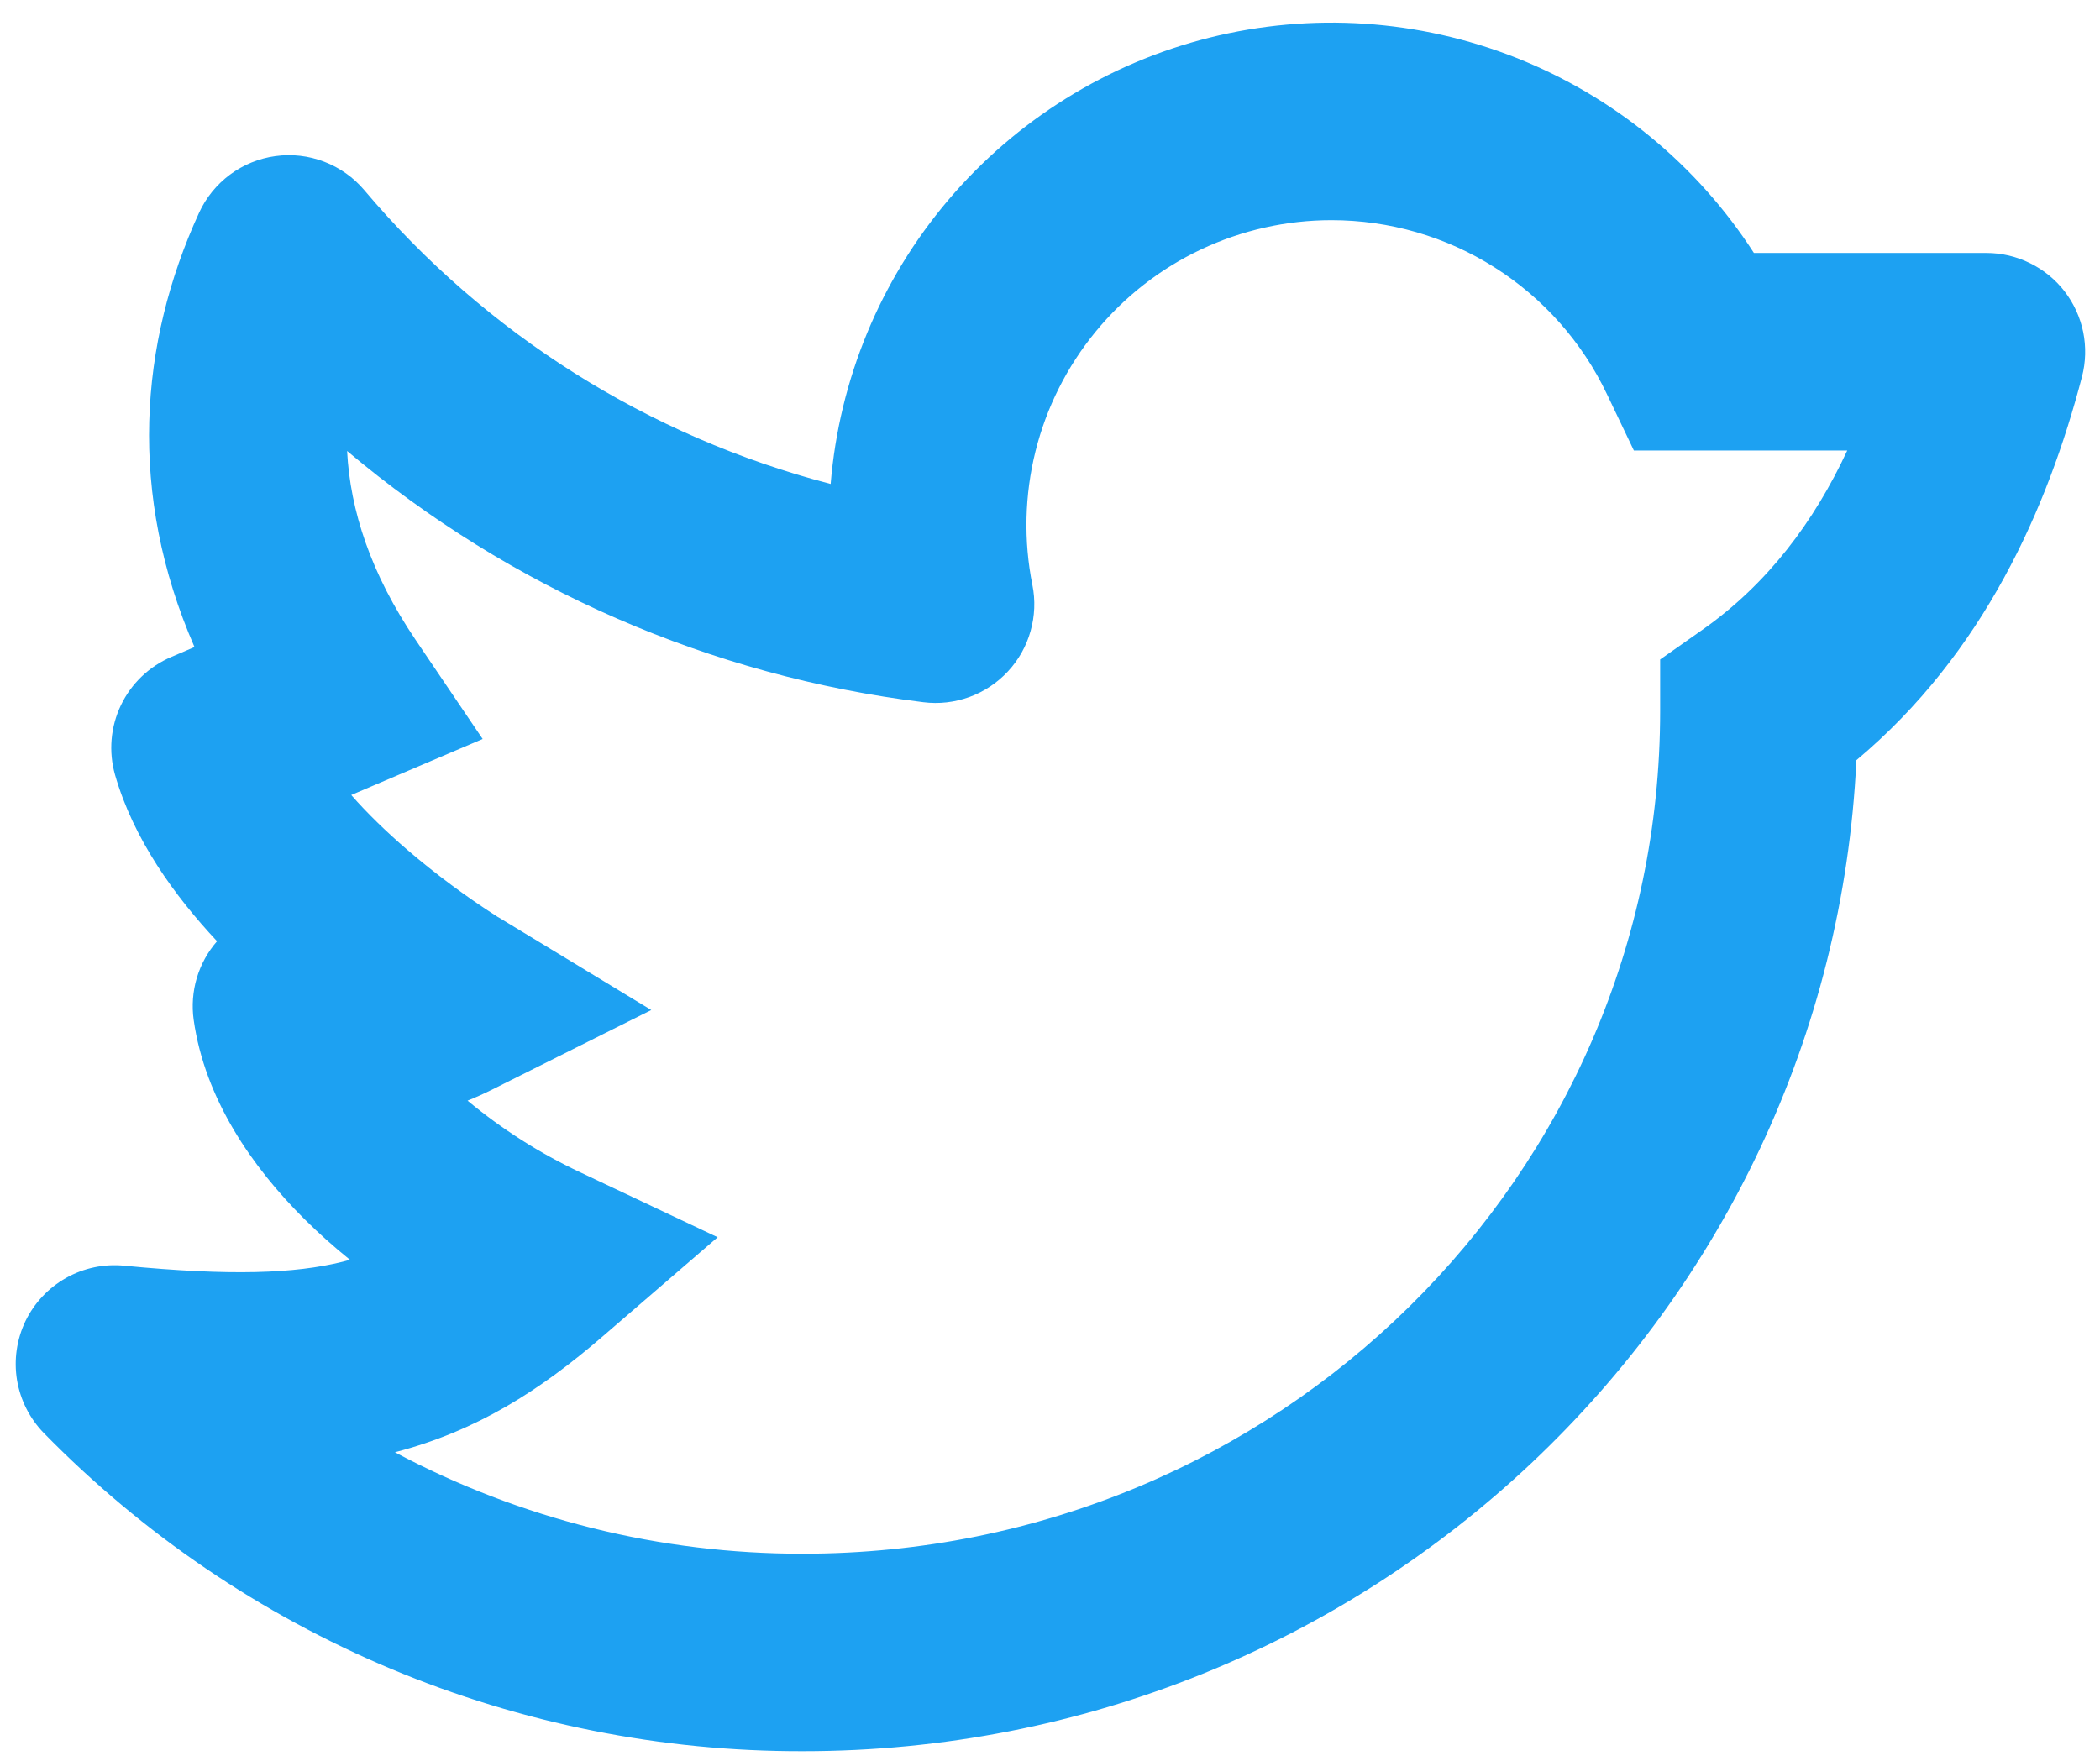 <svg width="31" height="26" viewBox="0 0 31 26" fill="none" xmlns="http://www.w3.org/2000/svg">
<path fill-rule="evenodd" clip-rule="evenodd" d="M19.655 3.251C18.989 3.251 18.331 3.399 17.728 3.684C17.126 3.968 16.595 4.383 16.172 4.899C15.75 5.414 15.447 6.017 15.286 6.663C15.125 7.309 15.109 7.984 15.24 8.637C15.286 8.863 15.276 9.097 15.213 9.319C15.151 9.541 15.036 9.745 14.879 9.914C14.722 10.083 14.527 10.213 14.31 10.292C14.093 10.371 13.861 10.398 13.632 10.369C10.496 9.984 7.54 8.695 5.124 6.659C5.169 7.537 5.474 8.471 6.135 9.448L7.125 10.912L5.499 11.605L5.185 11.739C5.419 12.006 5.699 12.278 6.012 12.548C6.431 12.907 6.875 13.236 7.339 13.534L7.355 13.544H7.357L9.614 14.914L7.252 16.095C7.135 16.153 7.018 16.206 6.902 16.252C7.41 16.674 7.969 17.03 8.567 17.311L10.594 18.269L8.897 19.733C7.971 20.532 7.039 21.129 5.83 21.444C7.684 22.432 9.753 22.946 11.854 22.942C18.863 22.942 24.507 17.349 24.507 10.496V9.738L25.127 9.302C26.095 8.622 26.779 7.704 27.269 6.652H24.119L23.722 5.821C23.357 5.052 22.781 4.402 22.061 3.947C21.342 3.492 20.508 3.251 19.656 3.251H19.655ZM3.205 13.897C3.067 14.055 2.965 14.24 2.905 14.441C2.846 14.641 2.83 14.852 2.859 15.059C3.024 16.227 3.723 17.234 4.495 18.002C4.705 18.211 4.93 18.411 5.166 18.602L5.057 18.631C4.355 18.806 3.409 18.842 1.833 18.689C1.535 18.66 1.235 18.723 0.975 18.87C0.714 19.017 0.505 19.24 0.375 19.509C0.246 19.779 0.203 20.082 0.251 20.377C0.3 20.672 0.438 20.946 0.647 21.16C2.106 22.651 3.85 23.836 5.774 24.643C7.699 25.45 9.766 25.863 11.853 25.858C20.184 25.858 27.018 19.389 27.404 11.225C29.286 9.646 30.226 7.507 30.734 5.563C30.79 5.347 30.796 5.121 30.752 4.903C30.707 4.684 30.613 4.479 30.477 4.302C30.341 4.126 30.166 3.983 29.965 3.885C29.765 3.786 29.545 3.735 29.322 3.735H25.891C25.051 2.432 23.825 1.425 22.383 0.854C20.942 0.284 19.358 0.18 17.854 0.556C16.35 0.933 15.002 1.771 13.999 2.953C12.996 4.135 12.389 5.601 12.262 7.146C9.574 6.447 7.169 4.931 5.378 2.808C5.219 2.62 5.016 2.476 4.786 2.388C4.557 2.3 4.309 2.271 4.066 2.305C3.822 2.338 3.591 2.433 3.394 2.579C3.197 2.726 3.04 2.92 2.938 3.143C2.054 5.071 1.885 7.294 2.871 9.554L2.53 9.7C2.203 9.839 1.938 10.093 1.785 10.413C1.632 10.733 1.601 11.098 1.698 11.44C1.97 12.391 2.579 13.231 3.203 13.897H3.205Z" fill="#1DA1F2"/>
</svg>
